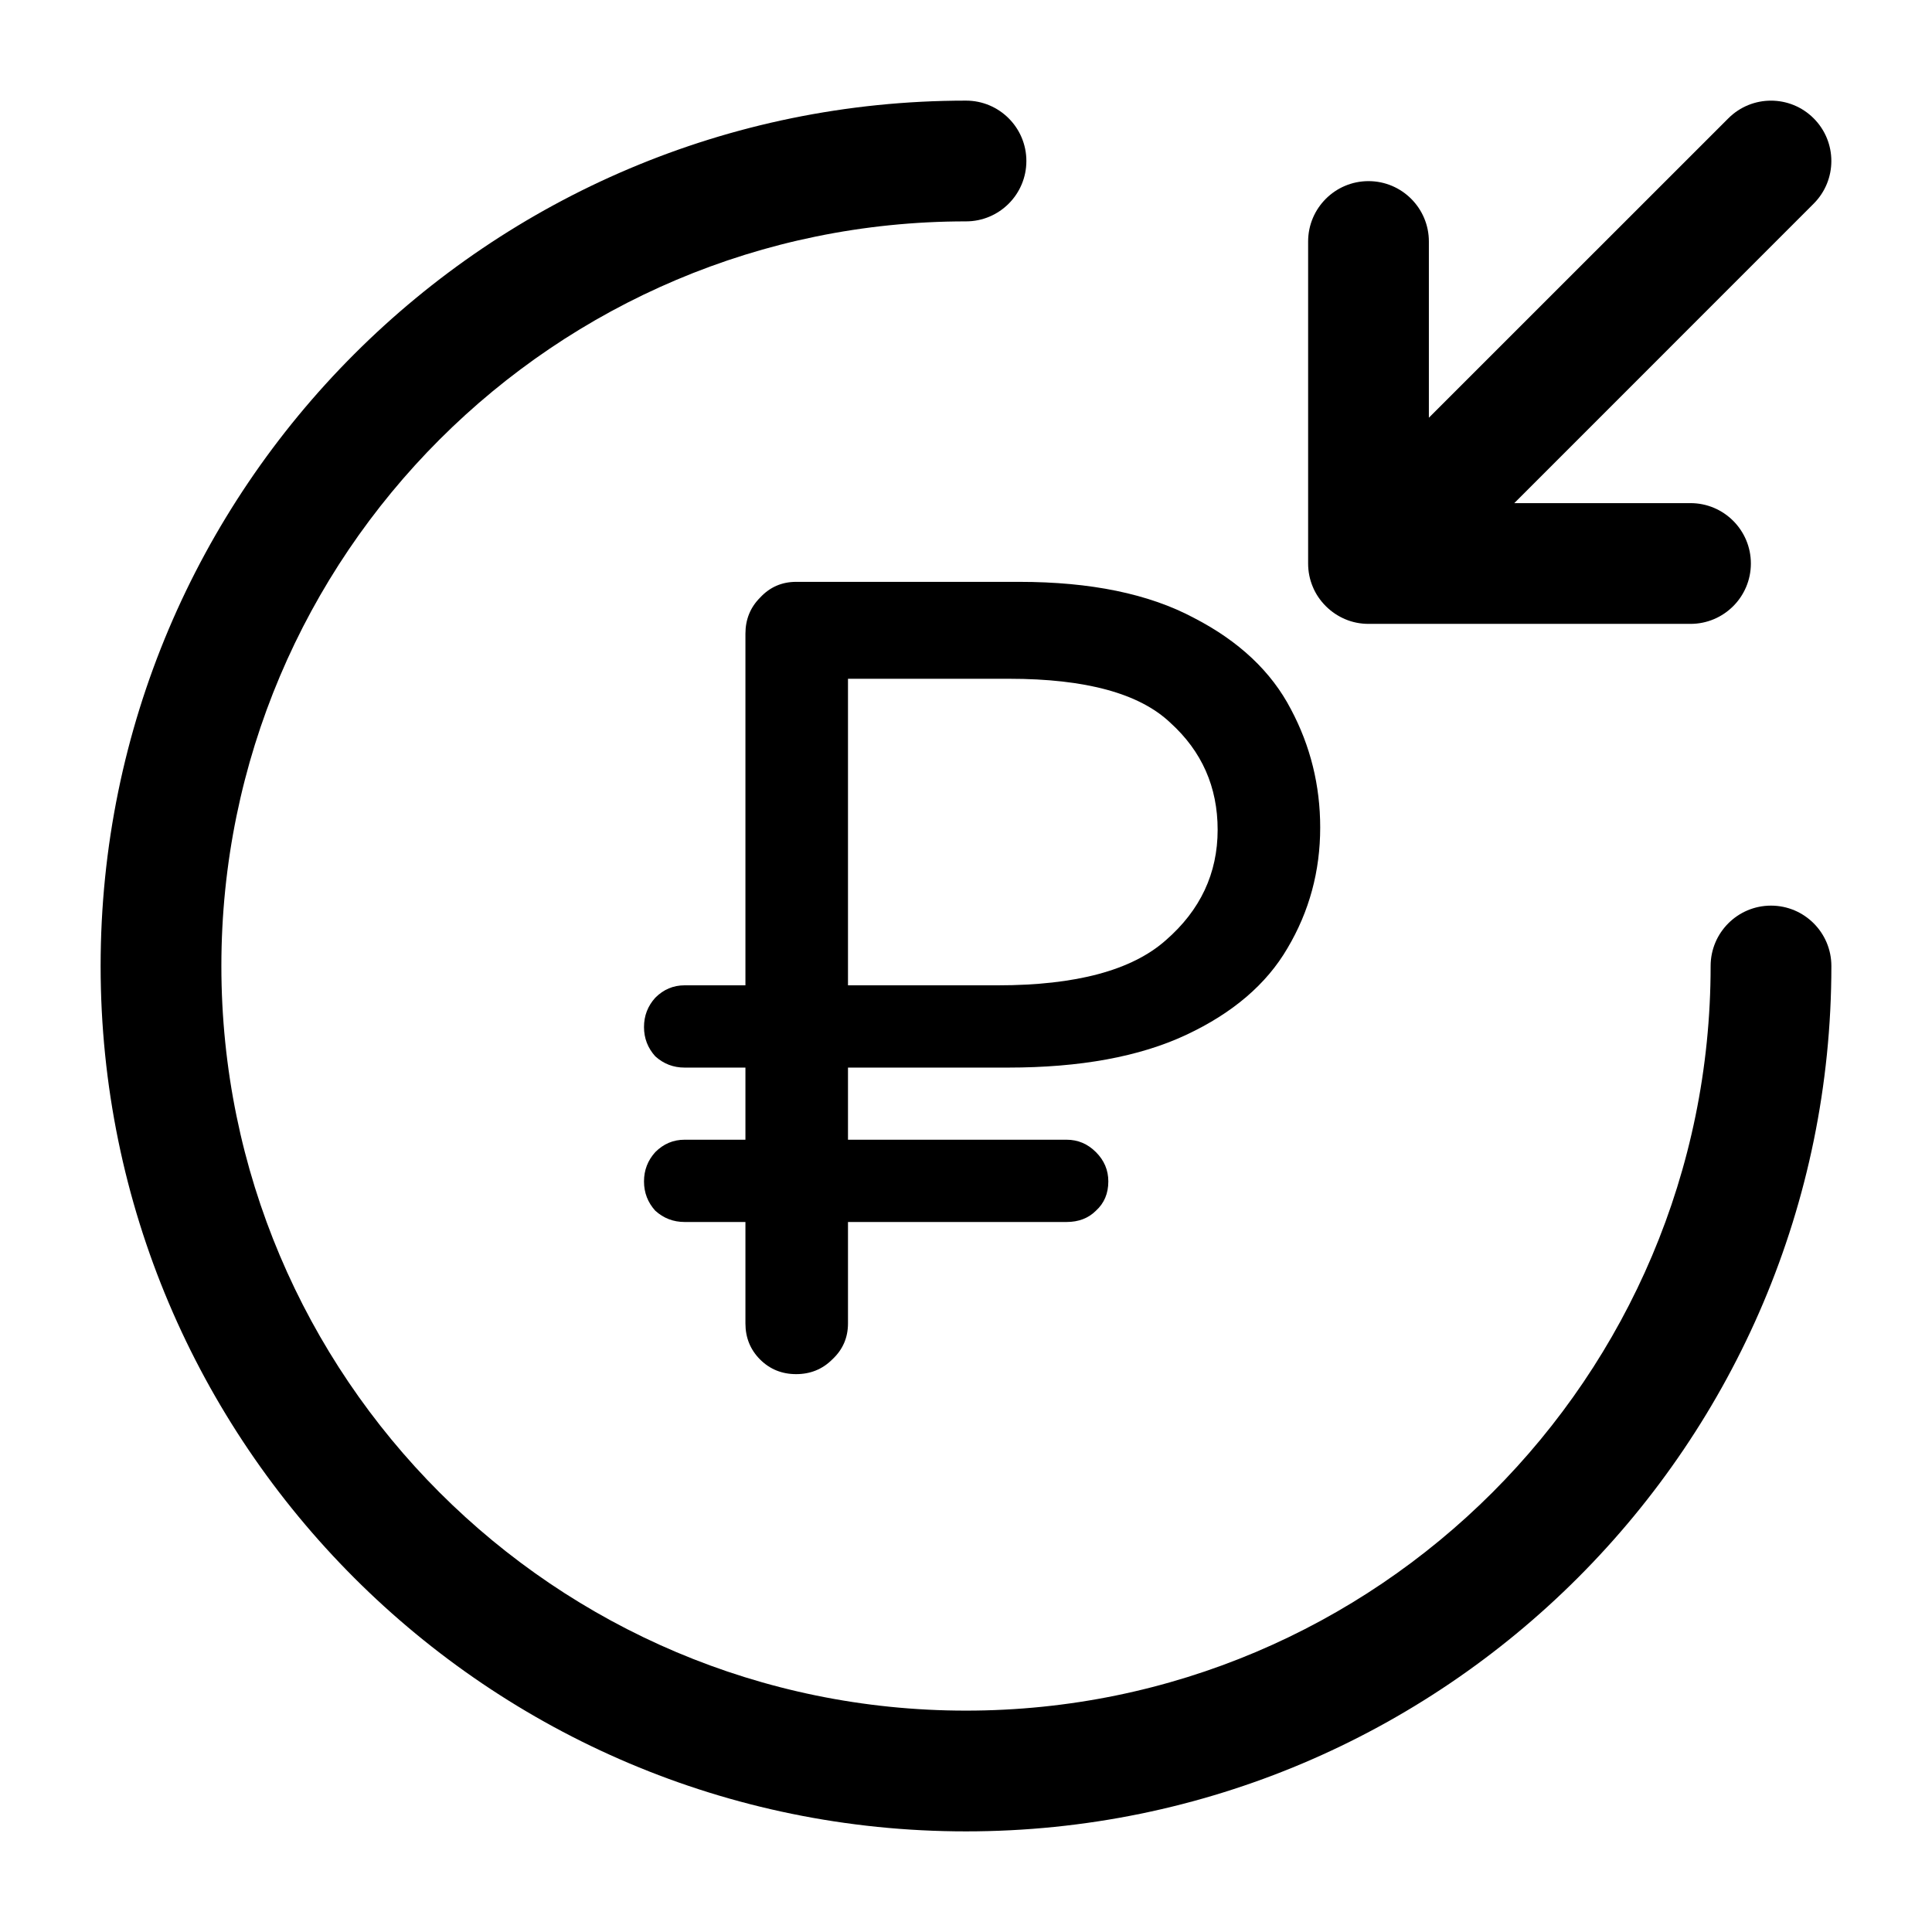 <svg viewBox="0 0 24 24" fill="none"><path d="M9.89 17.07C9.713 17.07 9.563 17.009 9.442 16.888C9.321 16.767 9.26 16.617 9.26 16.44V15.18H8.504C8.364 15.18 8.243 15.133 8.14 15.04C8.047 14.937 8 14.816 8 14.676C8 14.536 8.047 14.415 8.14 14.312C8.243 14.209 8.364 14.158 8.504 14.158H9.26V13.262H8.504C8.364 13.262 8.243 13.215 8.14 13.122C8.047 13.019 8 12.898 8 12.758C8 12.618 8.047 12.497 8.14 12.394C8.243 12.291 8.364 12.24 8.504 12.24H9.26V7.872C9.26 7.695 9.321 7.545 9.442 7.424C9.563 7.293 9.713 7.228 9.89 7.228H12.662C13.549 7.228 14.272 7.377 14.832 7.676C15.392 7.965 15.793 8.343 16.036 8.81C16.279 9.267 16.4 9.757 16.4 10.28C16.4 10.821 16.265 11.321 15.994 11.778C15.733 12.226 15.313 12.585 14.734 12.856C14.155 13.127 13.418 13.262 12.522 13.262H10.534V14.158H13.25C13.39 14.158 13.511 14.209 13.614 14.312C13.717 14.415 13.768 14.536 13.768 14.676C13.768 14.825 13.717 14.947 13.614 15.04C13.521 15.133 13.399 15.18 13.25 15.18H10.534V16.44C10.534 16.617 10.469 16.767 10.338 16.888C10.217 17.009 10.067 17.07 9.89 17.07ZM12.396 12.24C13.367 12.24 14.062 12.053 14.482 11.68C14.911 11.307 15.126 10.849 15.126 10.308C15.126 9.776 14.93 9.333 14.538 8.978C14.155 8.614 13.488 8.432 12.536 8.432H10.534V12.24H12.396Z" fill="currentColor"/><path fill-rule="evenodd" clip-rule="evenodd" d="M12 2.75C6.894 2.75 2.75 6.894 2.75 12C2.75 17.106 6.894 21.25 12 21.25C17.106 21.25 21.25 17.106 21.25 12C21.25 11.586 21.586 11.25 22 11.25C22.414 11.25 22.75 11.586 22.75 12C22.75 17.934 17.934 22.75 12 22.75C6.066 22.75 1.25 17.934 1.25 12C1.25 6.066 6.066 1.25 12 1.25C12.414 1.25 12.75 1.586 12.75 2C12.75 2.414 12.414 2.75 12 2.75Z" fill="currentColor"/><path fill-rule="evenodd" clip-rule="evenodd" d="M22.53 2.53C22.823 2.237 22.823 1.763 22.53 1.47C22.237 1.177 21.763 1.177 21.47 1.47L17.75 5.189V3C17.75 2.586 17.414 2.25 17 2.25C16.586 2.25 16.25 2.586 16.25 3V7C16.25 7.102 16.27 7.199 16.307 7.287C16.343 7.376 16.398 7.458 16.47 7.53C16.542 7.602 16.625 7.656 16.713 7.693C16.801 7.73 16.898 7.75 17 7.75H21C21.414 7.75 21.75 7.414 21.75 7C21.75 6.586 21.414 6.25 21 6.25H18.811L22.53 2.53Z" fill="currentColor"/></svg>